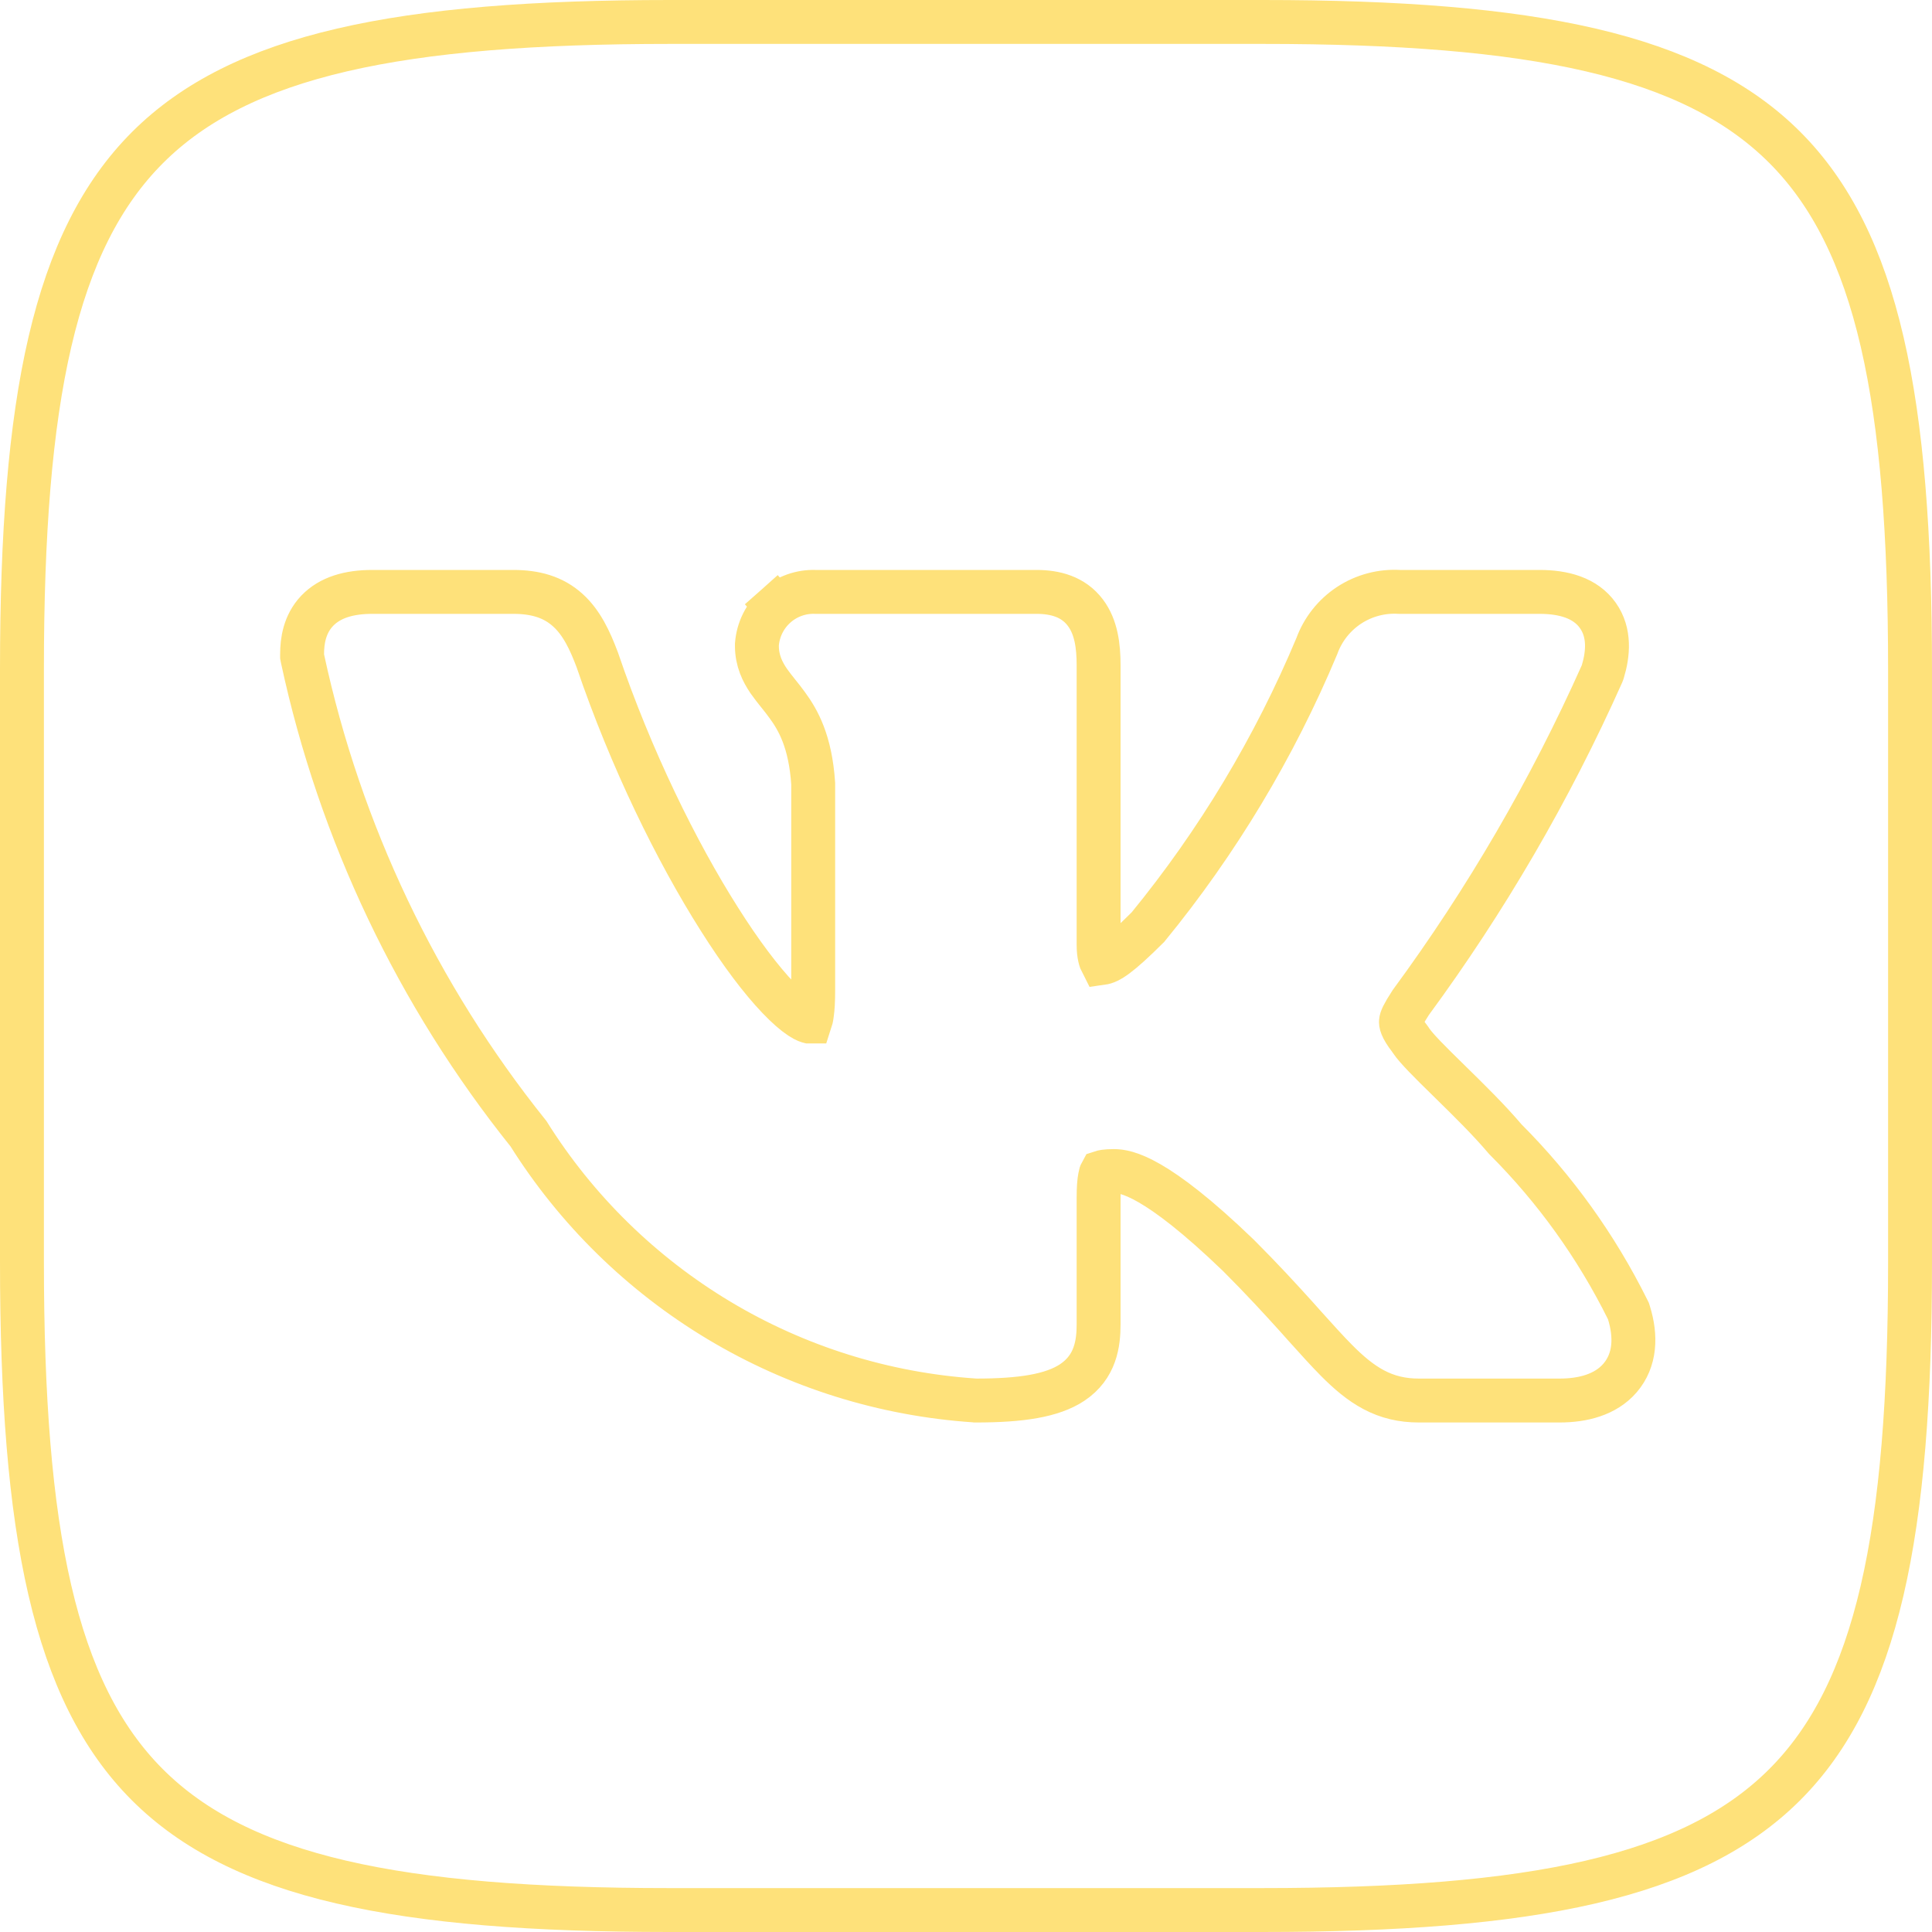 <svg width="22" height="22" viewBox="0 0 22 22" fill="none" xmlns="http://www.w3.org/2000/svg">
<path d="M11.098 15.947L11.106 15.948H11.115C11.625 15.948 11.981 15.894 12.209 15.743C12.476 15.565 12.51 15.297 12.51 15.079V13.635C12.51 13.527 12.516 13.453 12.526 13.402C12.531 13.372 12.537 13.356 12.541 13.349C12.553 13.345 12.591 13.335 12.684 13.335C12.819 13.335 13.157 13.385 14.102 14.295C14.369 14.562 14.581 14.793 14.759 14.99C14.793 15.028 14.826 15.065 14.858 15.101C14.993 15.25 15.111 15.383 15.22 15.492C15.355 15.628 15.49 15.744 15.643 15.825C15.801 15.909 15.967 15.948 16.156 15.948H17.76C18.021 15.948 18.282 15.884 18.448 15.691C18.623 15.487 18.632 15.216 18.549 14.948L18.543 14.929L18.534 14.911C18.178 14.194 17.708 13.539 17.142 12.973C16.951 12.748 16.718 12.52 16.519 12.325L16.502 12.308C16.284 12.095 16.128 11.94 16.066 11.847L16.061 11.839L16.056 11.832C15.95 11.696 15.952 11.646 15.953 11.633C15.955 11.602 15.975 11.555 16.064 11.417C16.921 10.251 17.651 8.997 18.241 7.676L18.247 7.661L18.252 7.646C18.311 7.45 18.336 7.207 18.195 7.008C18.052 6.806 17.801 6.74 17.531 6.74H15.935C15.733 6.728 15.533 6.781 15.363 6.892C15.194 7.003 15.064 7.167 14.995 7.357C14.512 8.511 13.864 9.589 13.072 10.557C12.737 10.891 12.626 10.955 12.547 10.966C12.534 10.941 12.51 10.88 12.51 10.759V7.574C12.51 7.358 12.483 7.14 12.359 6.976C12.221 6.793 12.013 6.74 11.802 6.74H9.286C9.12 6.734 8.959 6.792 8.835 6.902L9.001 7.089L8.835 6.902C8.709 7.014 8.632 7.17 8.619 7.338L8.619 7.347V7.356C8.619 7.523 8.683 7.651 8.753 7.754C8.787 7.803 8.825 7.85 8.859 7.893L8.867 7.903C8.9 7.944 8.931 7.983 8.962 8.026C9.088 8.197 9.228 8.442 9.26 8.923V11.275C9.26 11.398 9.255 11.487 9.245 11.551C9.24 11.591 9.233 11.617 9.228 11.632C9.224 11.632 9.218 11.632 9.213 11.632C9.213 11.632 9.213 11.632 9.212 11.632C9.208 11.631 9.176 11.625 9.114 11.584C9.046 11.539 8.961 11.466 8.862 11.362C8.665 11.156 8.434 10.85 8.191 10.465C7.704 9.697 7.186 8.644 6.802 7.516L6.802 7.516L6.799 7.508C6.718 7.293 6.624 7.091 6.467 6.949C6.298 6.795 6.089 6.74 5.844 6.74H4.24C3.976 6.74 3.758 6.802 3.611 6.956C3.466 7.109 3.44 7.303 3.44 7.448V7.475L3.445 7.501C3.871 9.479 4.752 11.331 6.018 12.91C6.563 13.779 7.306 14.507 8.186 15.035C9.071 15.566 10.069 15.878 11.098 15.947ZM12.535 13.351C12.535 13.351 12.536 13.351 12.537 13.351L12.535 13.351ZM7.631 0.25H14.38C17.467 0.25 19.271 0.624 20.325 1.68C21.379 2.737 21.75 4.544 21.75 7.631V14.38C21.75 17.467 21.376 19.271 20.32 20.325C19.263 21.379 17.456 21.75 14.369 21.75H7.62C4.533 21.75 2.729 21.376 1.675 20.32C0.621 19.263 0.25 17.456 0.25 14.369V7.62C0.25 4.539 0.624 2.735 1.681 1.679C2.738 0.624 4.545 0.25 7.631 0.25Z" stroke="#FEE17A" stroke-width="0.5"/>
</svg>
